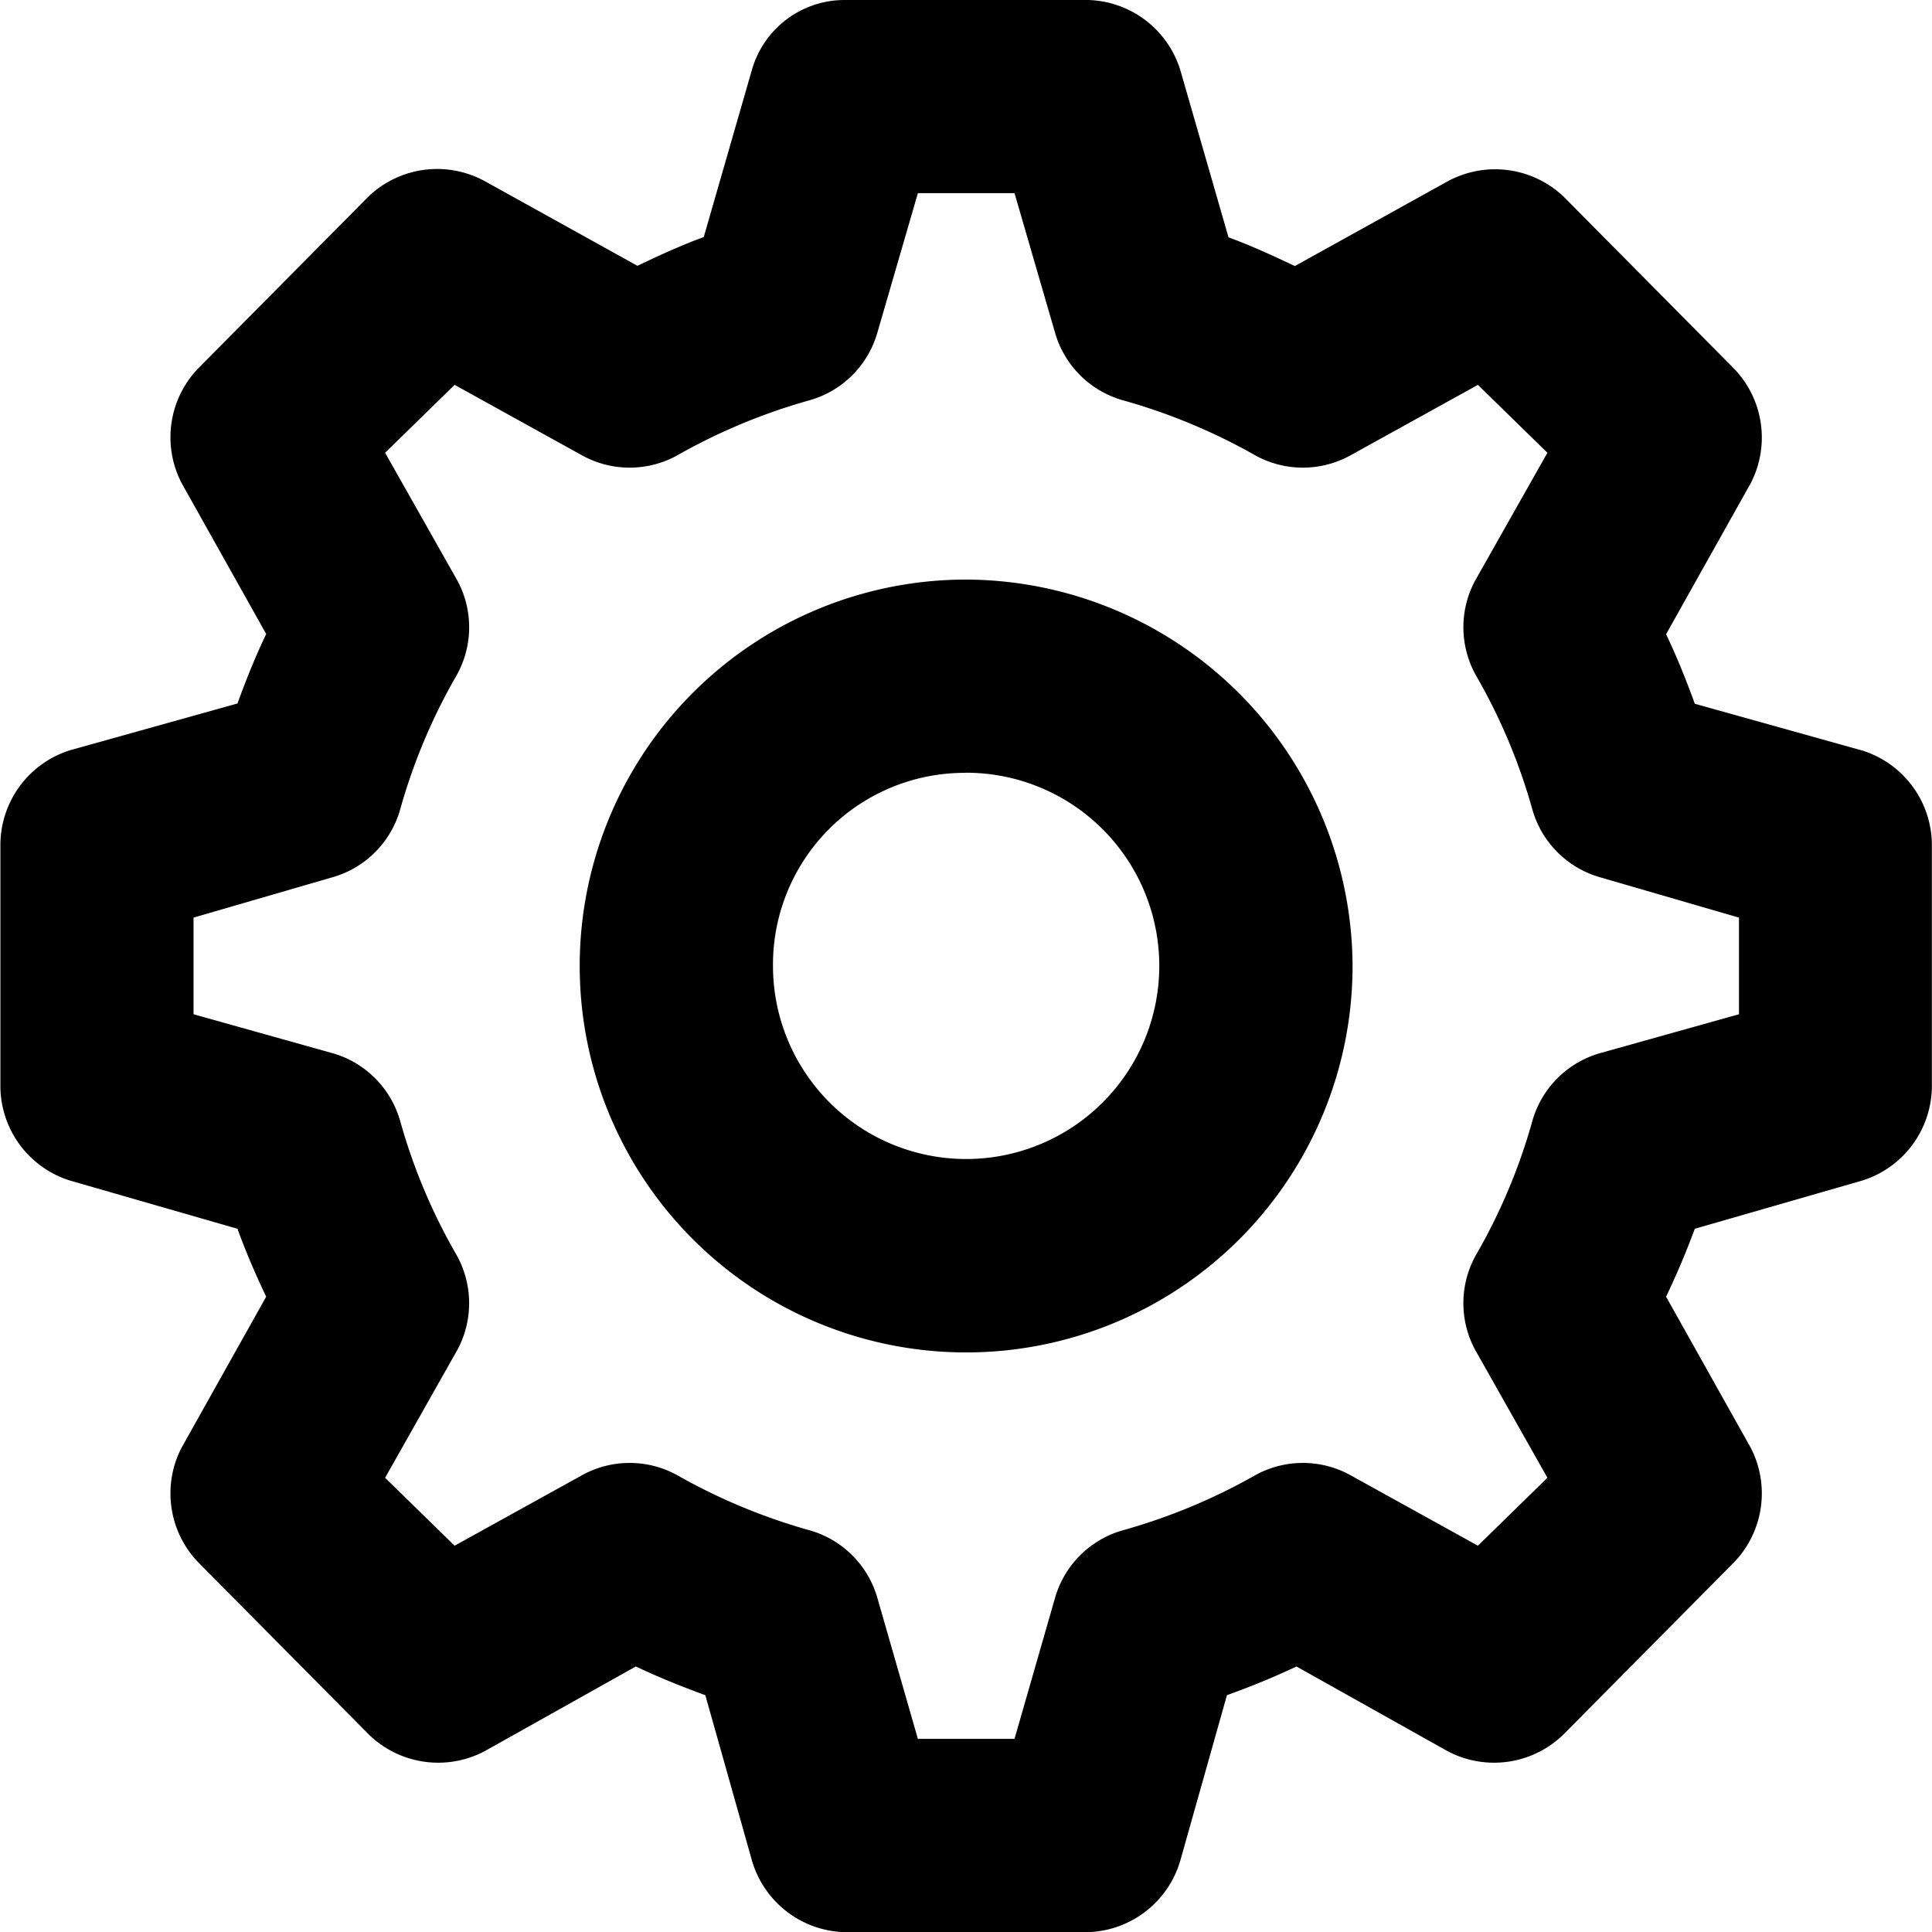 <svg xmlns="http://www.w3.org/2000/svg" viewBox="0 0 14.734 14.734">
  <path id="Path_72" data-name="Path 72" d="M21.435,997.362a.735.735,0,0,0-.7.53l-.368,1.278c-.173.063-.342.141-.506.219l-1.163-.645a.758.758,0,0,0-.886.115l-1.3,1.312a.758.758,0,0,0-.127.875l.645,1.151c-.082.172-.153.348-.219.53l-1.278.357a.758.758,0,0,0-.53.714v1.853a.757.757,0,0,0,.53.714l1.278.368c.064.177.139.35.219.518l-.645,1.151a.758.758,0,0,0,.127.875l1.3,1.312a.758.758,0,0,0,.886.127l1.151-.645c.171.081.349.153.53.219l.357,1.266a.758.758,0,0,0,.7.541H23.3a.758.758,0,0,0,.7-.541l.357-1.266c.18-.065.358-.137.53-.219l1.151.645a.758.758,0,0,0,.886-.127l1.3-1.312a.758.758,0,0,0,.127-.875l-.645-1.151c.08-.168.154-.341.219-.518l1.278-.368a.758.758,0,0,0,.53-.714V1003.8a.757.757,0,0,0-.53-.714l-1.278-.357c-.066-.182-.136-.357-.219-.53l.645-1.151a.758.758,0,0,0-.127-.875l-1.3-1.312a.759.759,0,0,0-.886-.115l-1.163.645c-.165-.078-.333-.156-.506-.219L24,997.892a.758.758,0,0,0-.7-.53ZM22,998.835h.737l.311,1.071a.751.751,0,0,0,.506.506,4.51,4.51,0,0,1,1.025.426.75.75,0,0,0,.714,0l.978-.541.53.518-.553.978a.752.752,0,0,0,.011.725,4.421,4.421,0,0,1,.426,1.013.751.751,0,0,0,.506.518l1.071.311v.737l-1.071.3a.751.751,0,0,0-.506.518,4.418,4.418,0,0,1-.426,1.013.751.751,0,0,0-.011.725l.553.979-.53.518-.978-.541a.751.751,0,0,0-.714,0,4.509,4.509,0,0,1-1.025.426.751.751,0,0,0-.506.506l-.311,1.082H22l-.311-1.082a.751.751,0,0,0-.506-.506,4.508,4.508,0,0,1-1.024-.426.751.751,0,0,0-.714,0l-.978.541-.53-.518.553-.979a.752.752,0,0,0-.011-.725,4.42,4.42,0,0,1-.426-1.013.751.751,0,0,0-.506-.518l-1.071-.3v-.737l1.071-.311a.751.751,0,0,0,.506-.518,4.421,4.421,0,0,1,.426-1.013.751.751,0,0,0,.011-.725l-.553-.978.53-.518.978.541a.75.75,0,0,0,.714,0,4.51,4.51,0,0,1,1.024-.426.751.751,0,0,0,.506-.506L22,998.835Zm.368,2.947a2.947,2.947,0,1,0,2.947,2.947A2.958,2.958,0,0,0,22.367,1001.782Zm0,1.473a1.473,1.473,0,1,1-1.473,1.473A1.462,1.462,0,0,1,22.367,1003.256Z" transform="translate(-15 -997.362)"/>
</svg>

